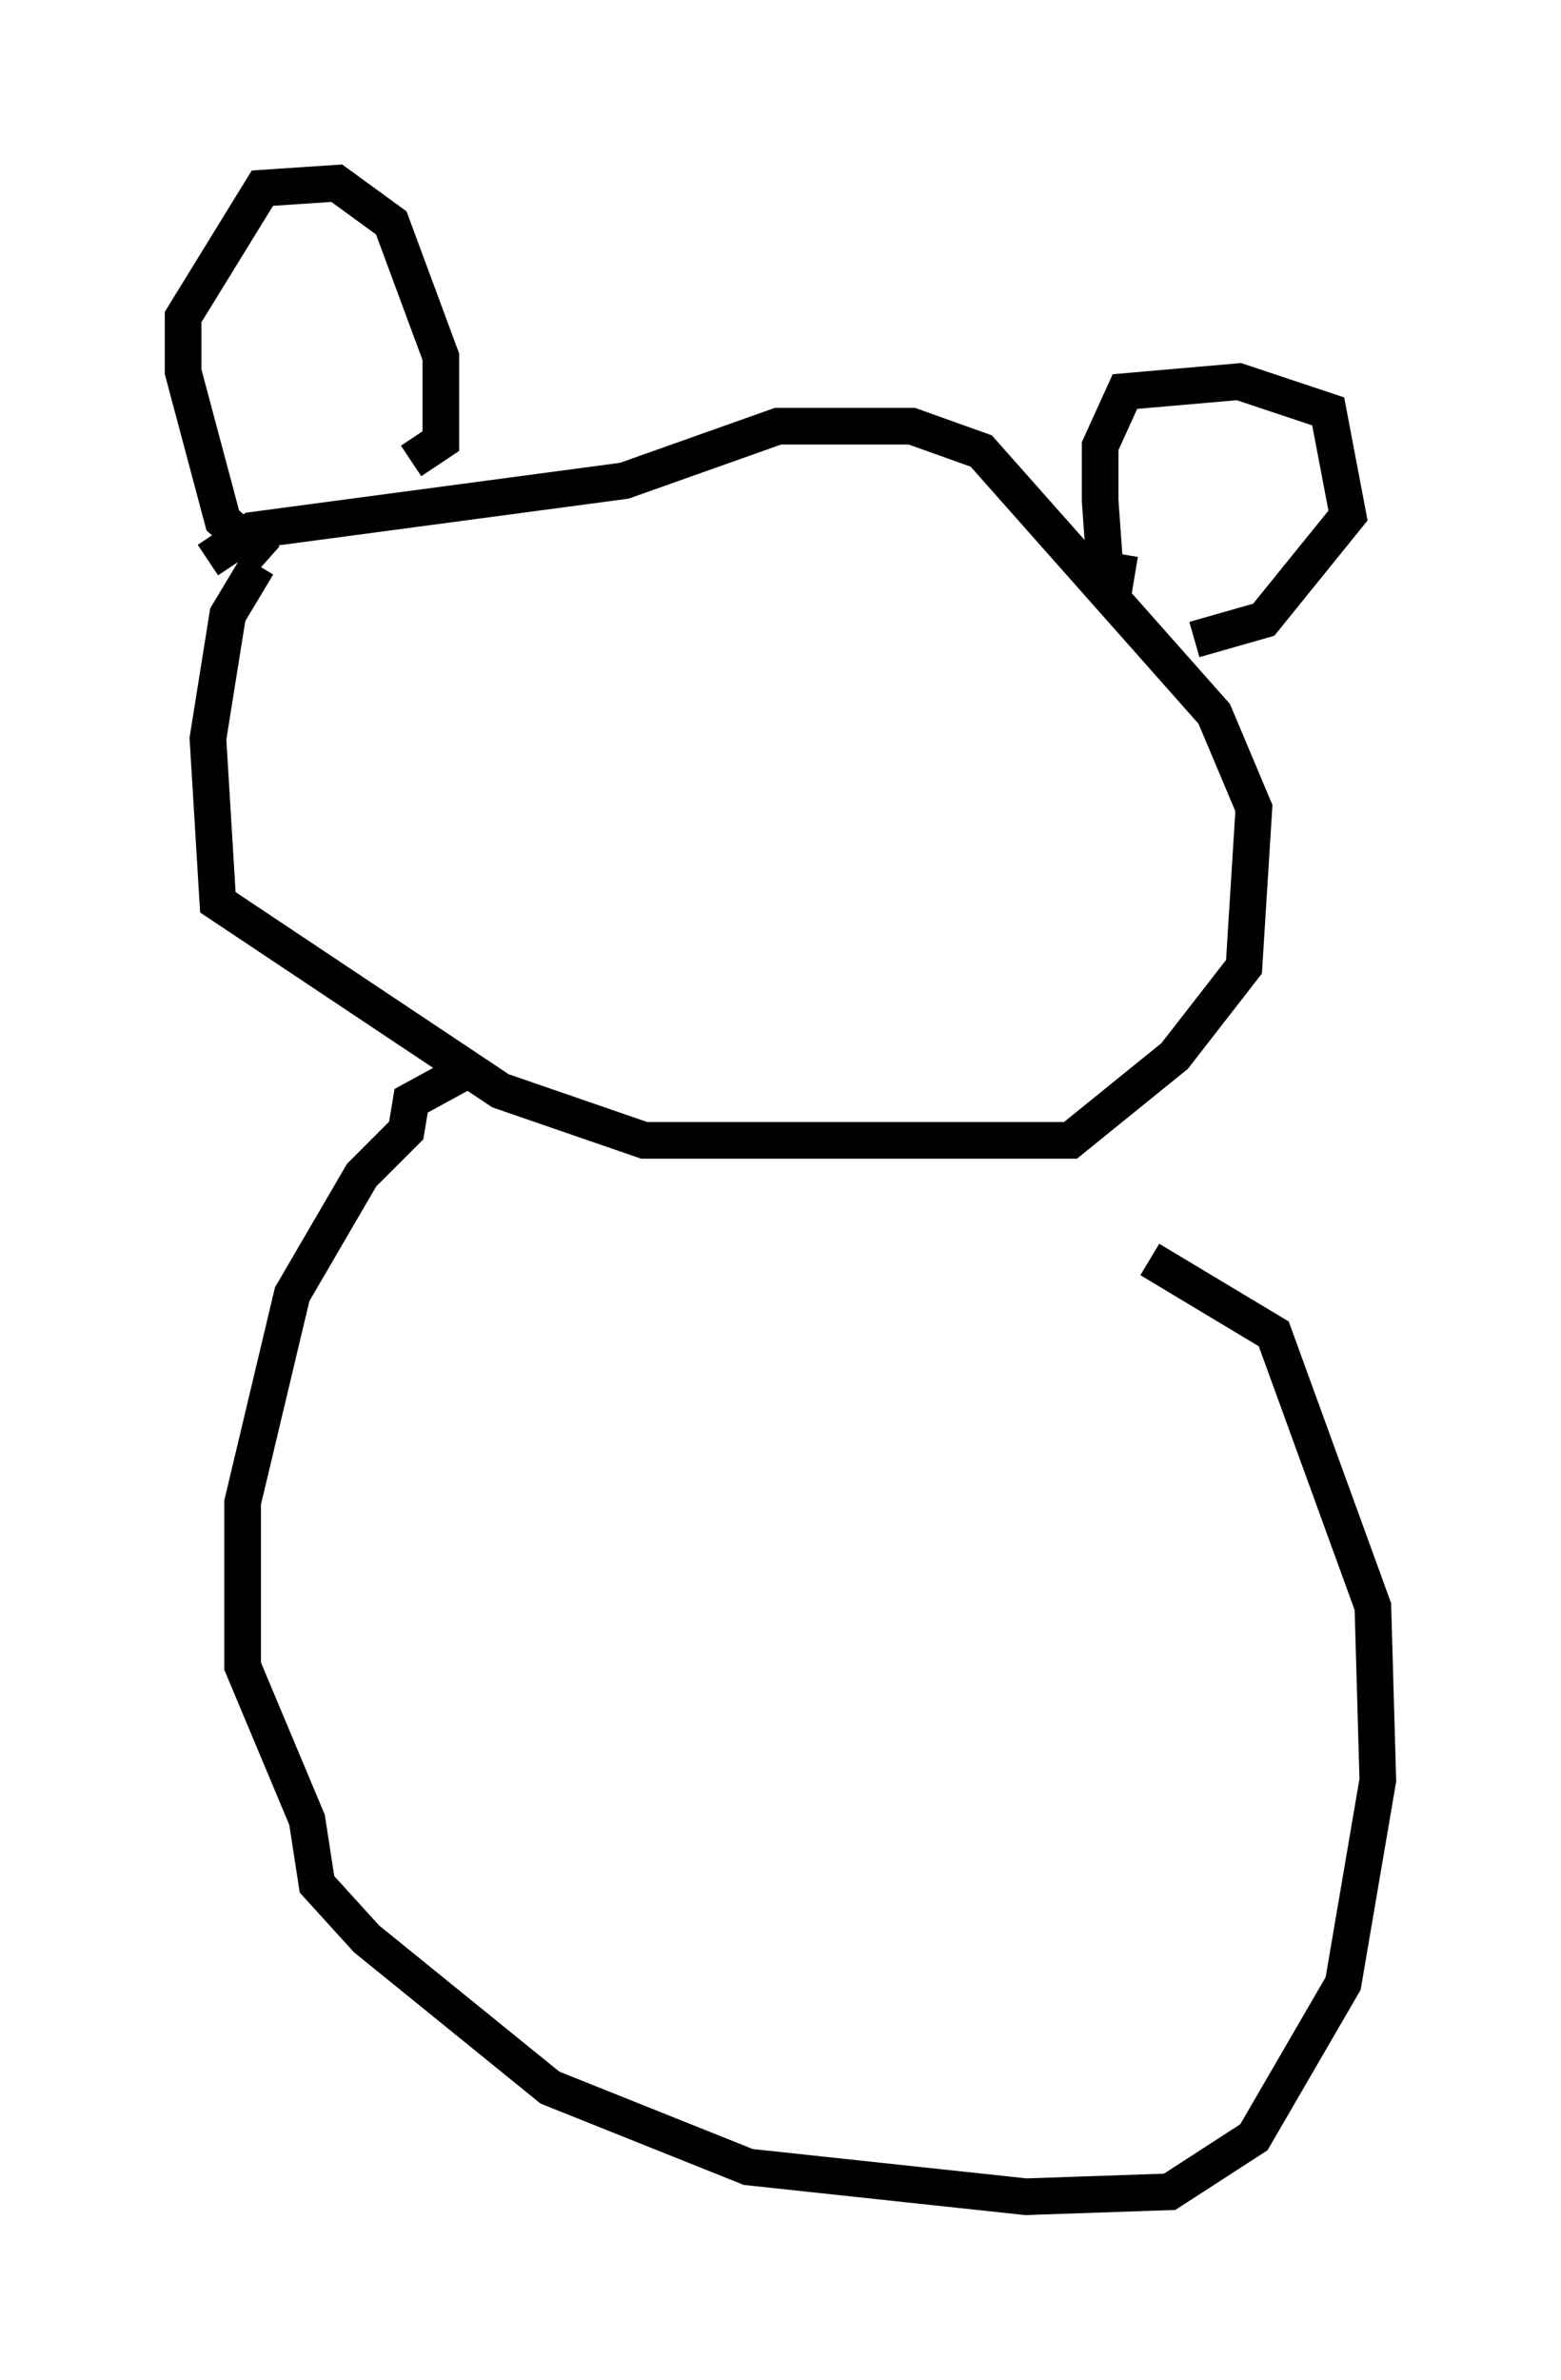 <?xml version="1.0" encoding="utf-8" ?>
<svg baseProfile="full" height="64.939" version="1.1" width="42.611" xmlns="http://www.w3.org/2000/svg" xmlns:ev="http://www.w3.org/2001/xml-events" xmlns:xlink="http://www.w3.org/1999/xlink"><defs /><rect fill="white" height="64.939" width="42.611" x="0" y="0" /><path d="M9.059, 14.607 m-2.03, 0.812 l-0.812, 1.353 -0.541, 3.383 l0.271, 4.465 7.713, 5.142 l3.924, 1.353 11.637, 0.0 l2.842, -2.3 1.894, -2.436 l0.271, -4.33 -1.083, -2.571 l-6.36, -7.172 -1.894, -0.677 l-3.654, 0.0 -4.195, 1.488 l-10.149, 1.353 -1.218, 0.812 m1.624, 0.0 l-1.218, -1.083 -1.083, -4.059 l0.0, -1.488 2.165, -3.518 l2.03, -0.135 1.488, 1.083 l1.353, 3.654 0.0, 2.3 l-0.812, 0.541 m19.756, 3.112 l-0.812, -0.135 -0.135, -1.894 l0.0, -1.488 0.677, -1.488 l3.112, -0.271 2.436, 0.812 l0.541, 2.842 -2.3, 2.842 l-1.894, 0.541 m-19.892, 11.773 l-1.488, 0.812 -0.135, 0.812 l-1.218, 1.218 -1.894, 3.248 l-1.353, 5.683 0.0, 4.465 l1.759, 4.195 0.271, 1.759 l1.353, 1.488 5.007, 4.059 l5.413, 2.165 7.578, 0.812 l3.924, -0.135 2.3, -1.488 l2.436, -4.195 0.947, -5.548 l-0.135, -4.736 -2.706, -7.442 l-3.383, -2.03 " fill="none" stroke="black" stroke-width="1" /></svg>